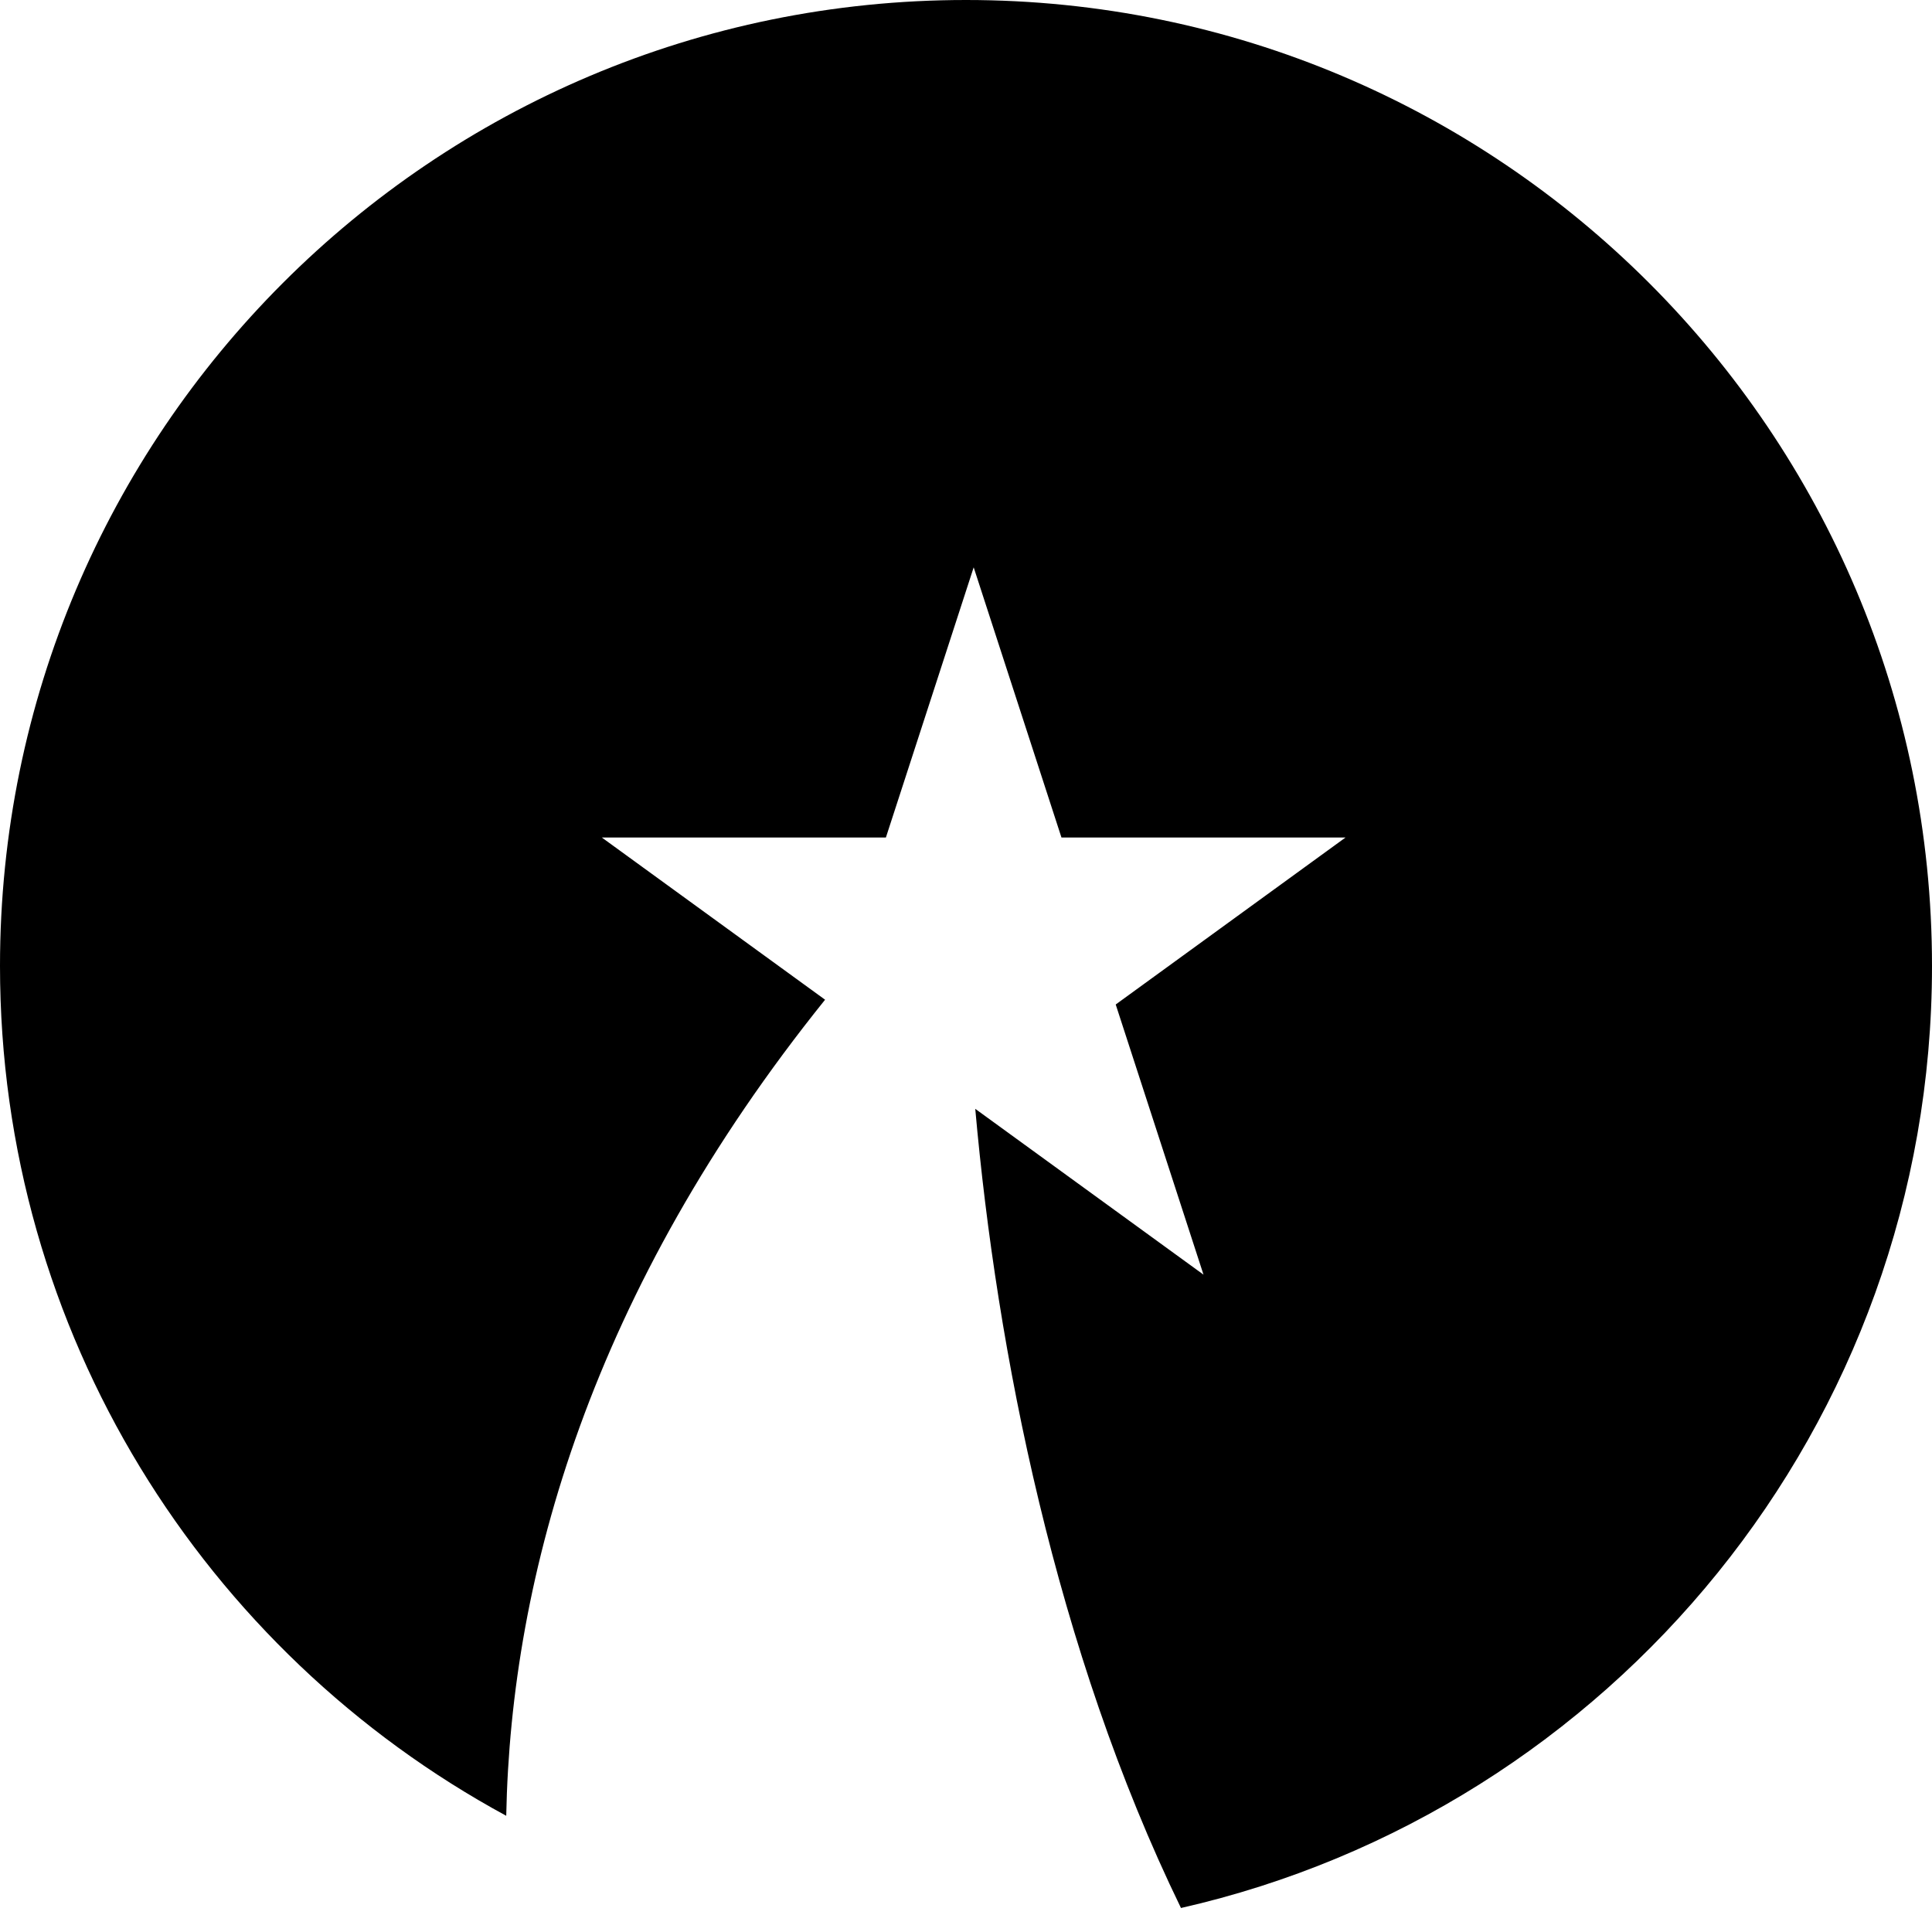 <svg width="130" height="130" viewBox="0 0 130 130" fill="none" xmlns="http://www.w3.org/2000/svg" xmlns:xlink="http://www.w3.org/1999/xlink">
<path d="M79.465,128.385C108.401,121.808 130,95.927 130,65C130,29.101 100.899,0 65,0C29.101,0 0,29.101 0,65C0,89.699 13.776,111.18 34.063,122.18C34.375,105.992 39.818,86.789 55.518,67.269L40.495,56.354L59.61,56.354L65.517,38.175L71.423,56.354L90.538,56.354L75.074,67.59L80.981,85.769L65.623,74.611C67.067,90.877 71.031,111.038 79.465,128.385Z" clip-rule="evenodd" fill-rule="evenodd" fill="#000000"/>
</svg>
